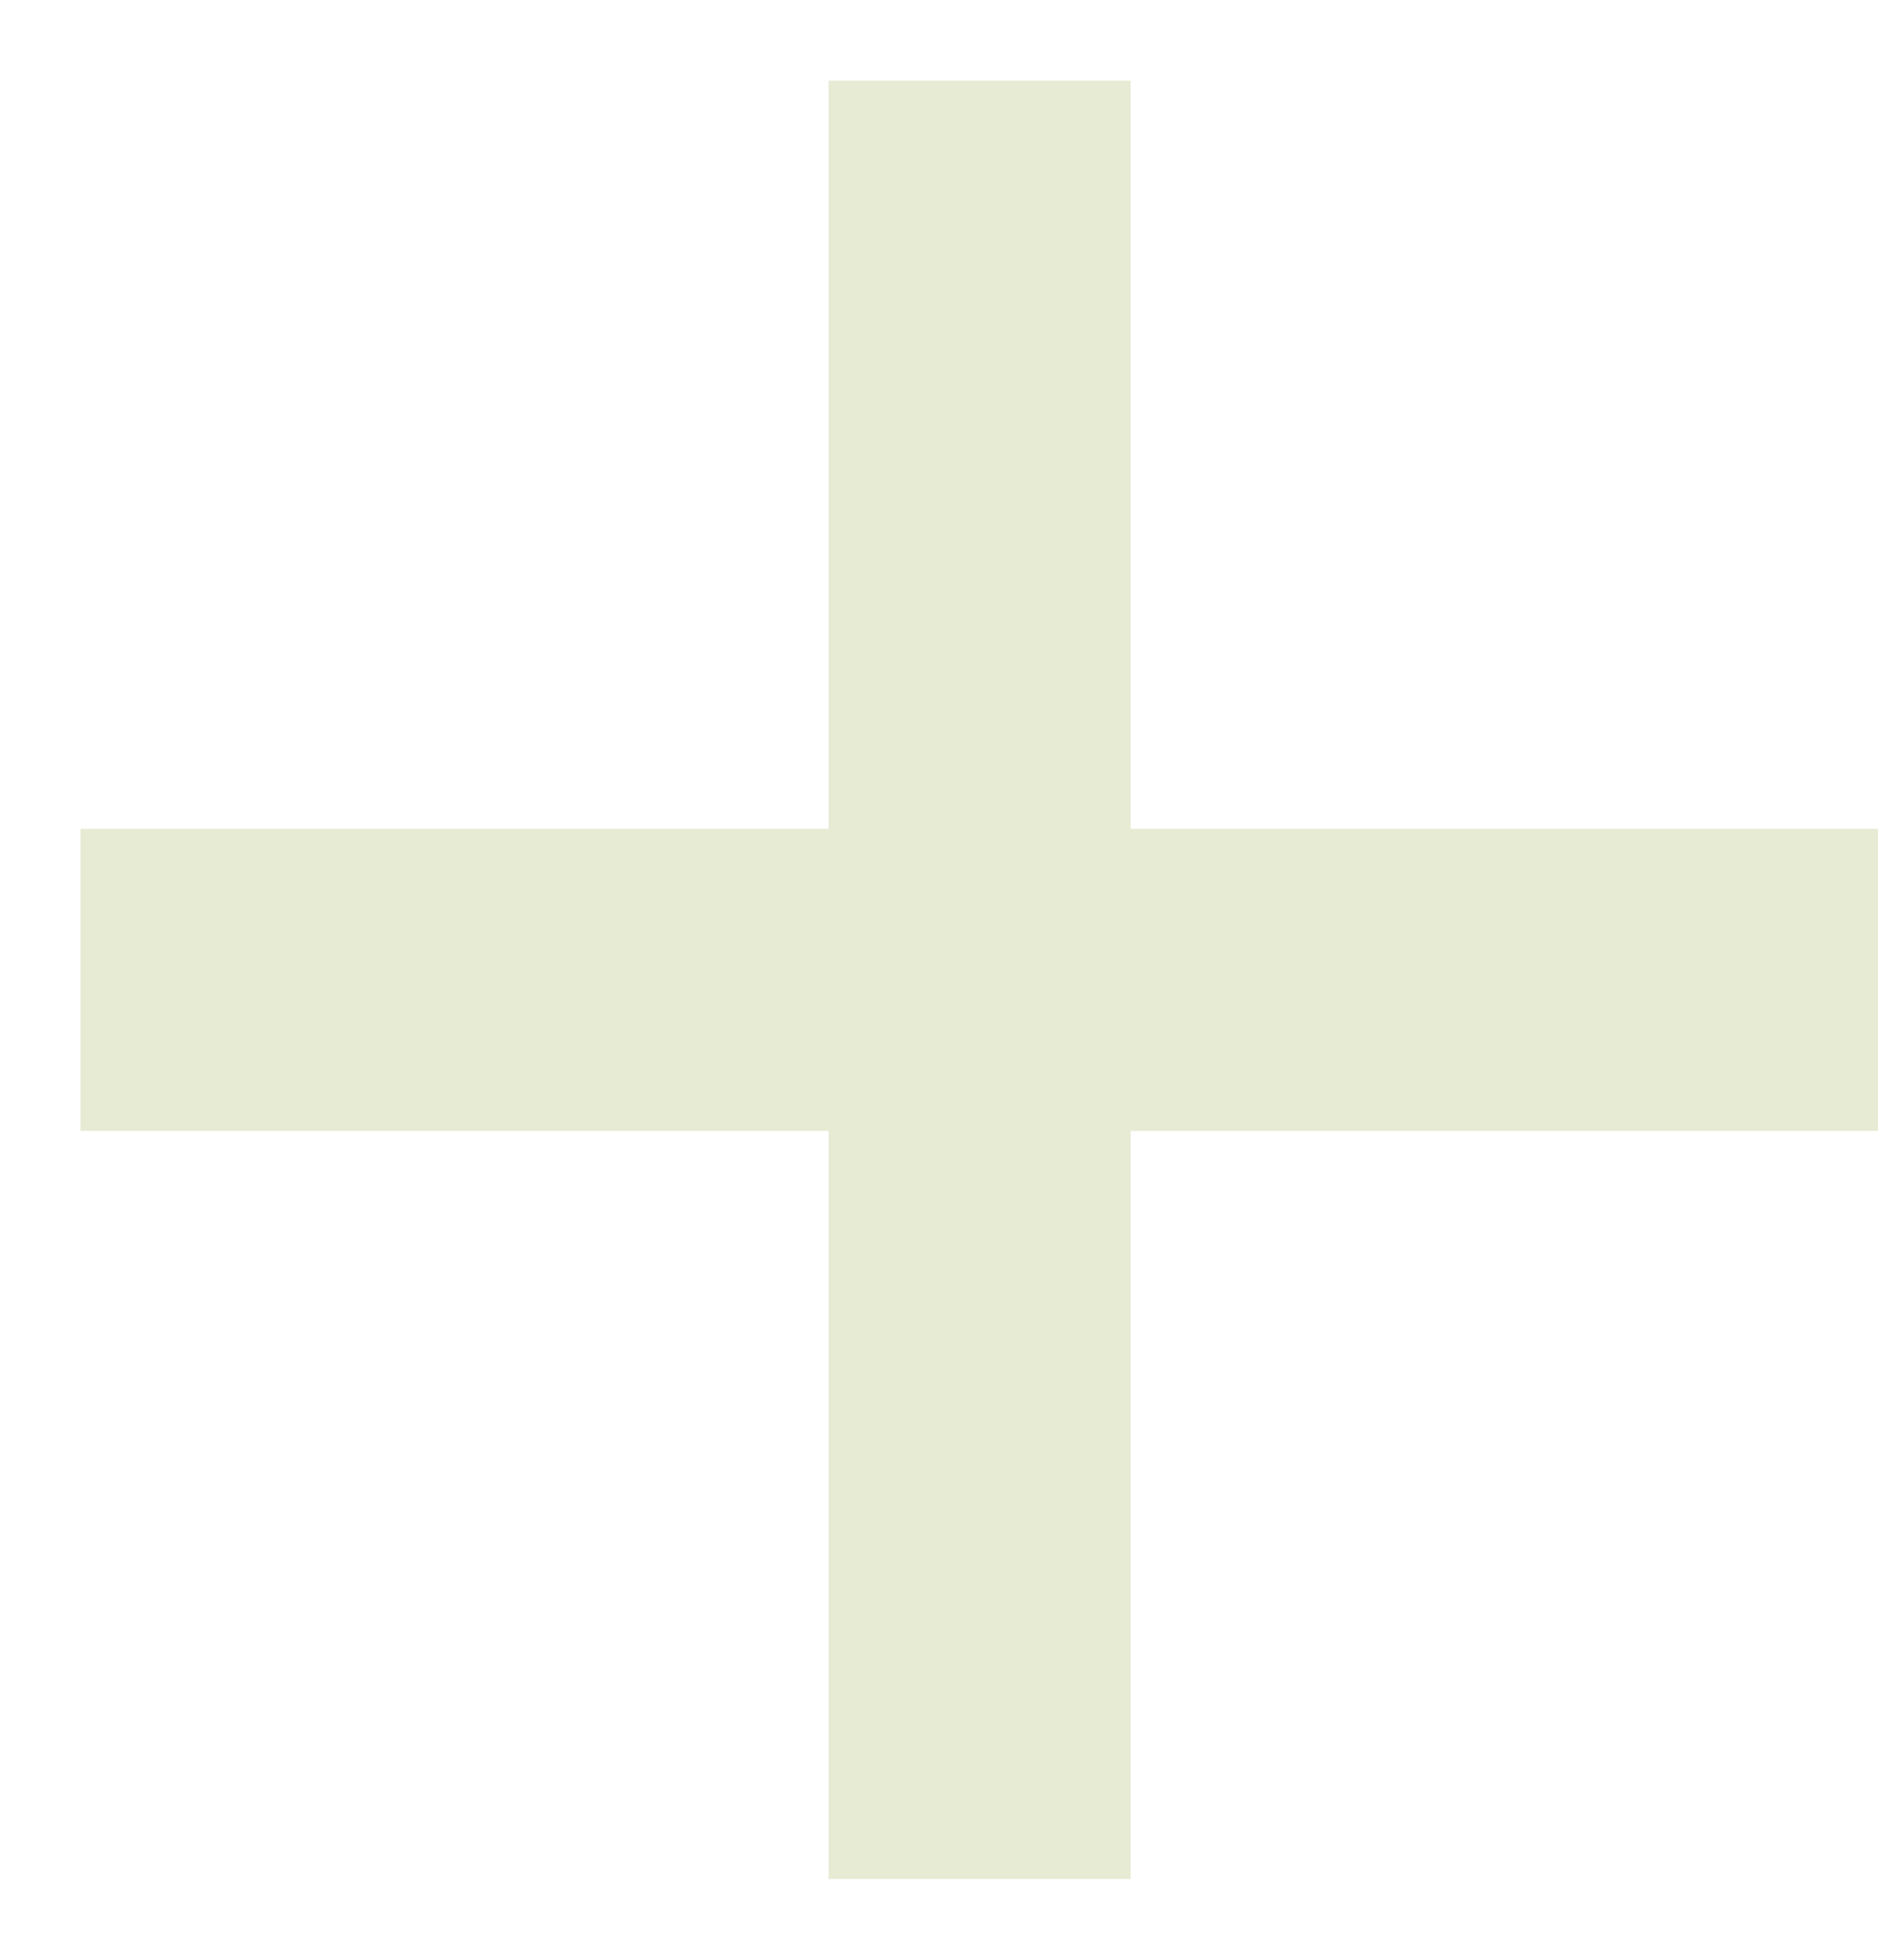 <svg width="23" height="24" viewBox="0 0 23 24" fill="none" xmlns="http://www.w3.org/2000/svg">
<path d="M10.148 23.012V13.85H0.986V10.15H10.148V0.988H13.848V10.15H23.01V13.85H13.848V23.012H10.148Z" fill="#E7EBD4"/>
</svg>
